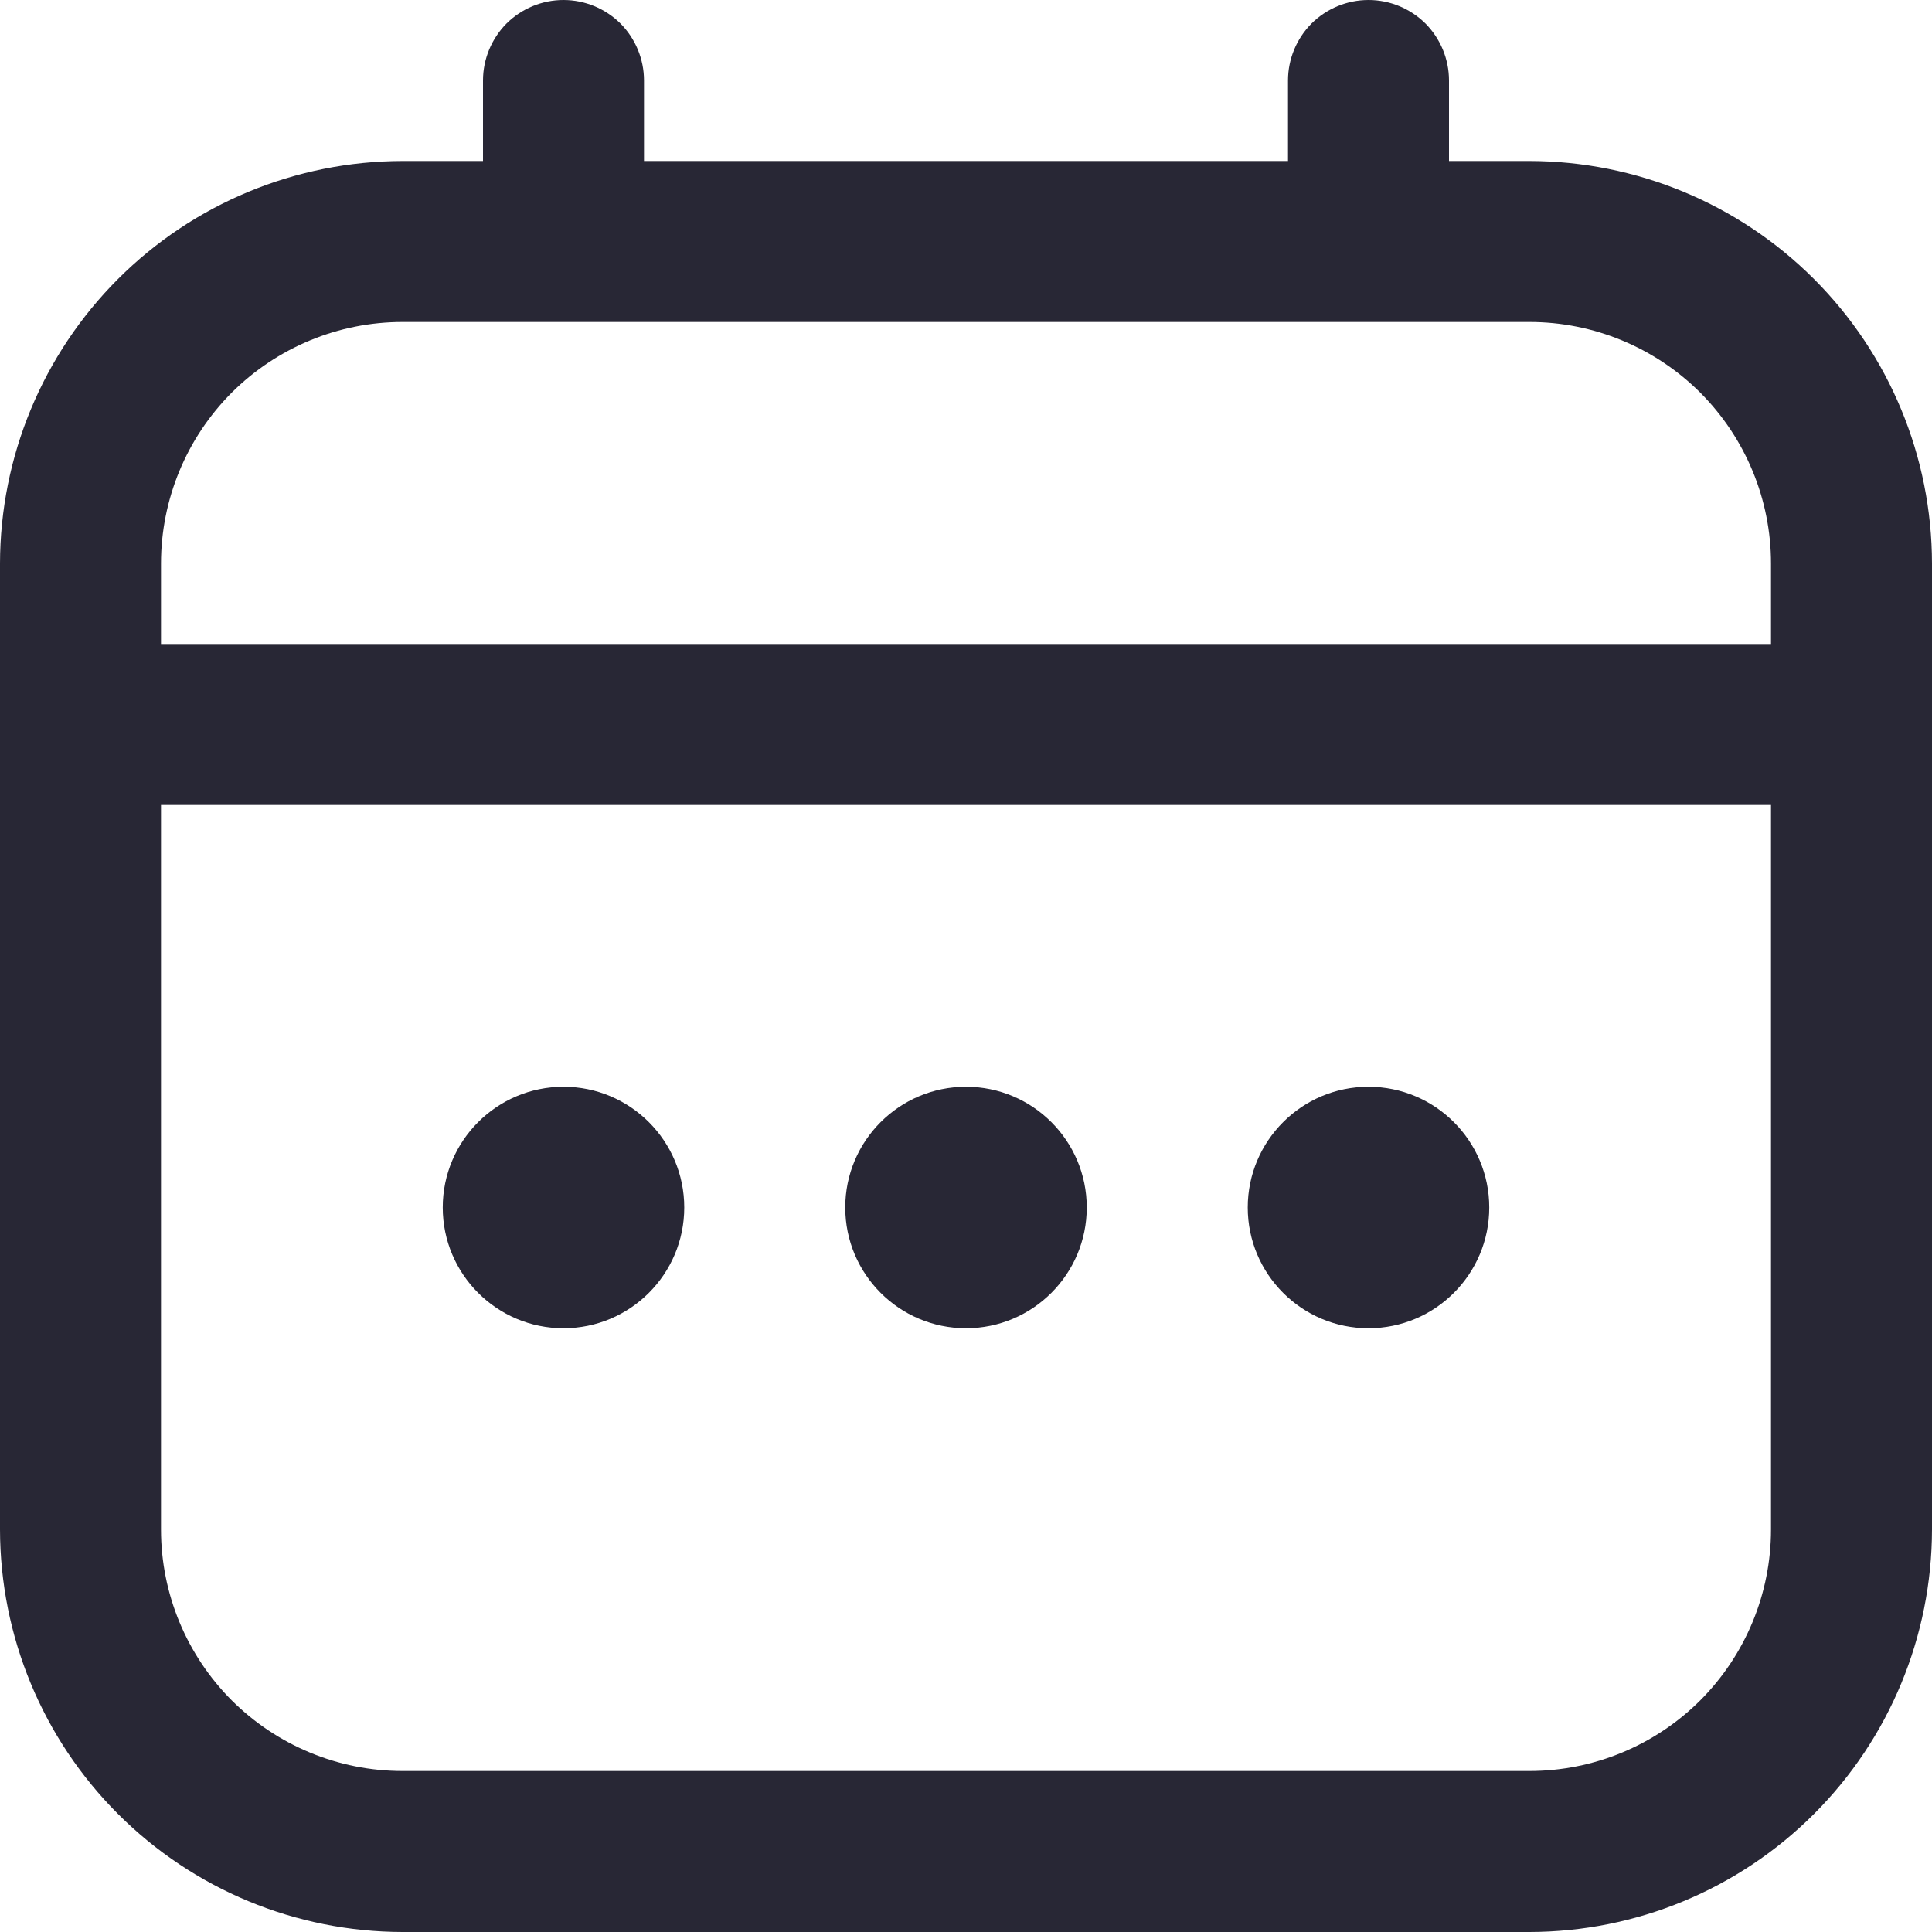 <svg width="12" height="12" viewBox="0 0 12 12" fill="none" xmlns="http://www.w3.org/2000/svg">
<g clip-path="url(#clip0_144_1260)">
<path d="M9.5 1H9V0.5C9 0.367 8.947 0.24 8.854 0.146C8.76 0.053 8.633 0 8.5 0C8.367 0 8.24 0.053 8.146 0.146C8.053 0.24 8 0.367 8 0.5V1H4V0.5C4 0.367 3.947 0.24 3.854 0.146C3.76 0.053 3.633 0 3.5 0C3.367 0 3.24 0.053 3.146 0.146C3.053 0.24 3 0.367 3 0.5V1H2.5C1.837 1.001 1.202 1.264 0.733 1.733C0.264 2.202 0.001 2.837 0 3.5L0 9.5C0.001 10.163 0.264 10.798 0.733 11.267C1.202 11.736 1.837 11.999 2.5 12H9.5C10.163 11.999 10.798 11.736 11.267 11.267C11.736 10.798 11.999 10.163 12 9.5V3.5C11.999 2.837 11.736 2.202 11.267 1.733C10.798 1.264 10.163 1.001 9.5 1V1ZM1 3.5C1 3.102 1.158 2.721 1.439 2.439C1.721 2.158 2.102 2 2.5 2H9.5C9.898 2 10.279 2.158 10.561 2.439C10.842 2.721 11 3.102 11 3.5V4H1V3.5ZM9.5 11H2.5C2.102 11 1.721 10.842 1.439 10.561C1.158 10.279 1 9.898 1 9.5V5H11V9.5C11 9.898 10.842 10.279 10.561 10.561C10.279 10.842 9.898 11 9.5 11Z" fill="#282735"/>
<path d="M6 8.25C6.414 8.25 6.75 7.914 6.75 7.5C6.75 7.086 6.414 6.75 6 6.75C5.586 6.75 5.25 7.086 5.25 7.5C5.25 7.914 5.586 8.25 6 8.25Z" fill="#282735"/>
<path d="M3.5 8.25C3.914 8.25 4.25 7.914 4.25 7.5C4.25 7.086 3.914 6.75 3.5 6.75C3.086 6.75 2.75 7.086 2.75 7.5C2.75 7.914 3.086 8.25 3.5 8.25Z" fill="#282735"/>
<path d="M8.5 8.25C8.914 8.25 9.25 7.914 9.25 7.5C9.25 7.086 8.914 6.75 8.5 6.75C8.086 6.75 7.75 7.086 7.75 7.5C7.75 7.914 8.086 8.25 8.5 8.25Z" fill="#282735"/>
</g>
<defs>
<clipPath id="clip0_144_1260">
<rect width="12" height="12" fill="white"/>
</clipPath>
</defs>
</svg>
